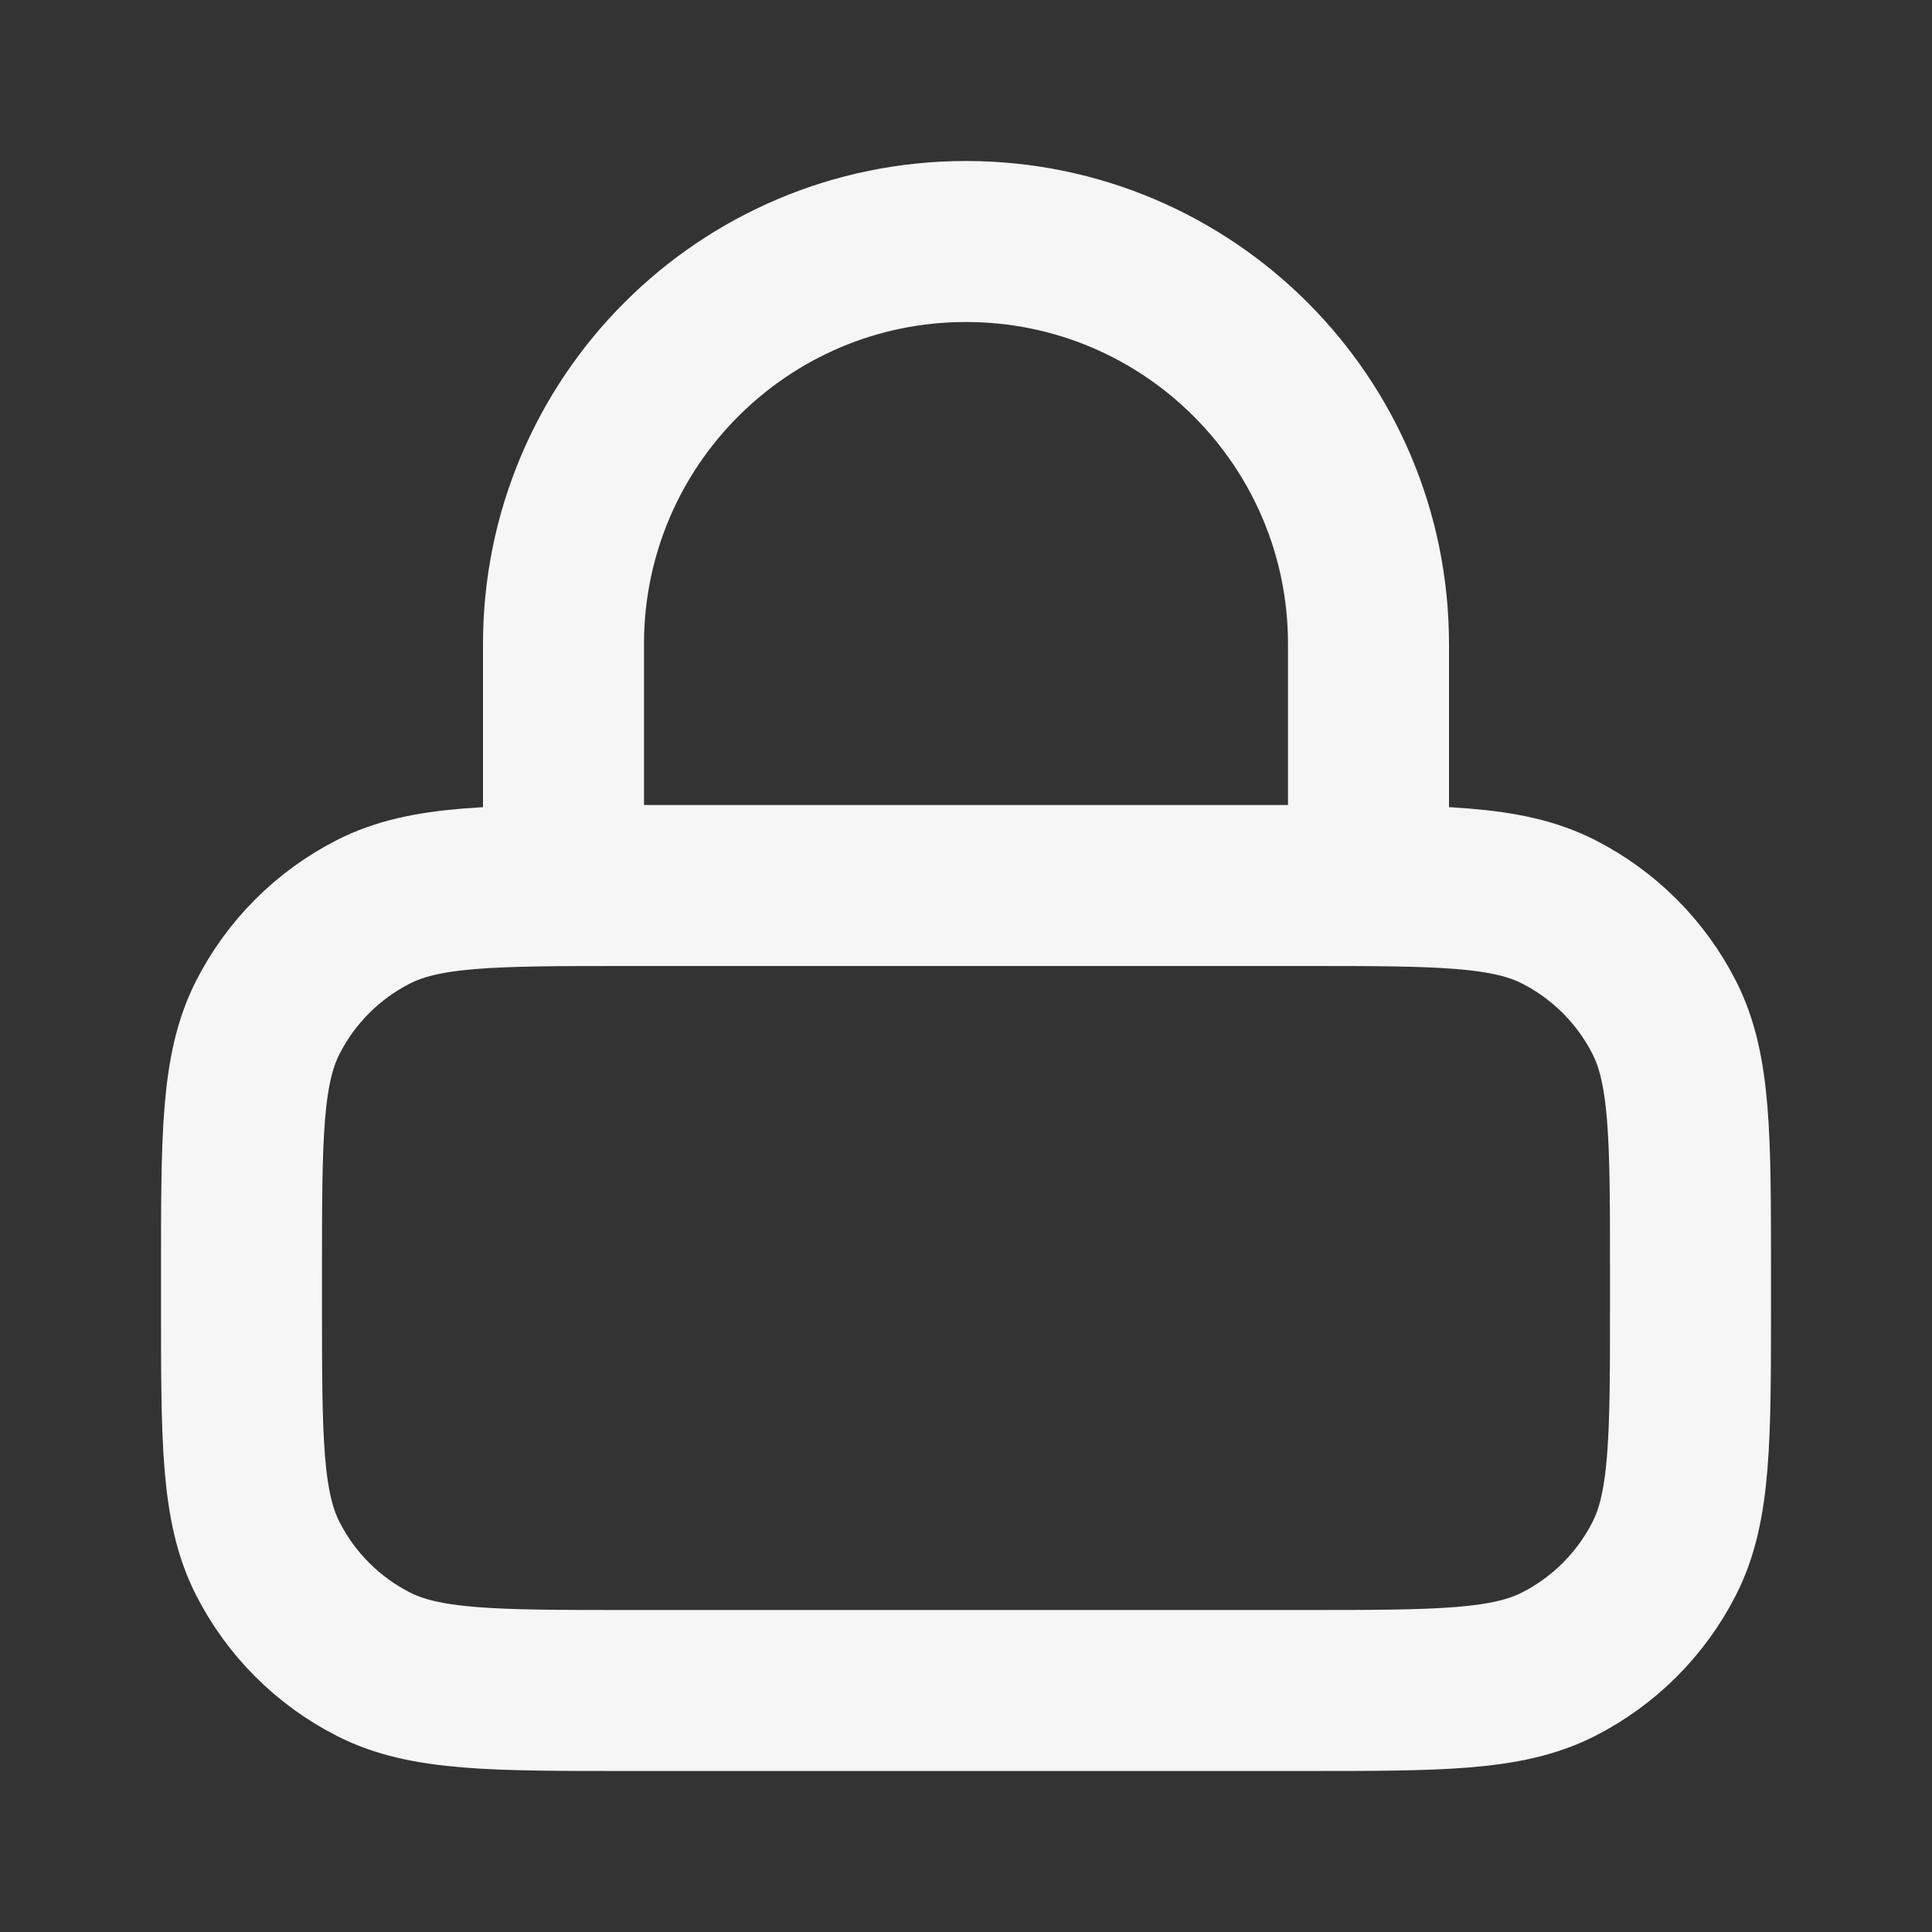 <svg width="18" height="18" viewBox="0 0 18 18" fill="none" xmlns="http://www.w3.org/2000/svg">
<rect x="0" y="0" width="18" height="18" fill="#333333" stroke="none"/>
<g id="lock-02">
<path id="Icon" d="M12.75 8.25V6C12.75 3.929 11.071 2.25 9 2.25C6.929 2.25 5.25 3.929 5.25 6V8.25M5.85 15.75H12.15C13.41 15.75 14.04 15.75 14.521 15.505C14.945 15.289 15.289 14.945 15.505 14.521C15.75 14.04 15.75 13.41 15.75 12.15V11.85C15.75 10.59 15.75 9.96 15.505 9.479C15.289 9.055 14.945 8.711 14.521 8.495C14.04 8.25 13.41 8.25 12.15 8.25H5.85C4.59 8.25 3.96 8.25 3.479 8.495C3.055 8.711 2.711 9.055 2.495 9.479C2.25 9.96 2.25 10.59 2.25 11.85V12.15C2.25 13.41 2.25 14.04 2.495 14.521C2.711 14.945 3.055 15.289 3.479 15.505C3.96 15.75 4.59 15.75 5.85 15.75Z" stroke="#F6F6F6" stroke-width="1.5" stroke-linecap="round" stroke-linejoin="round"/>
</g>
</svg>
